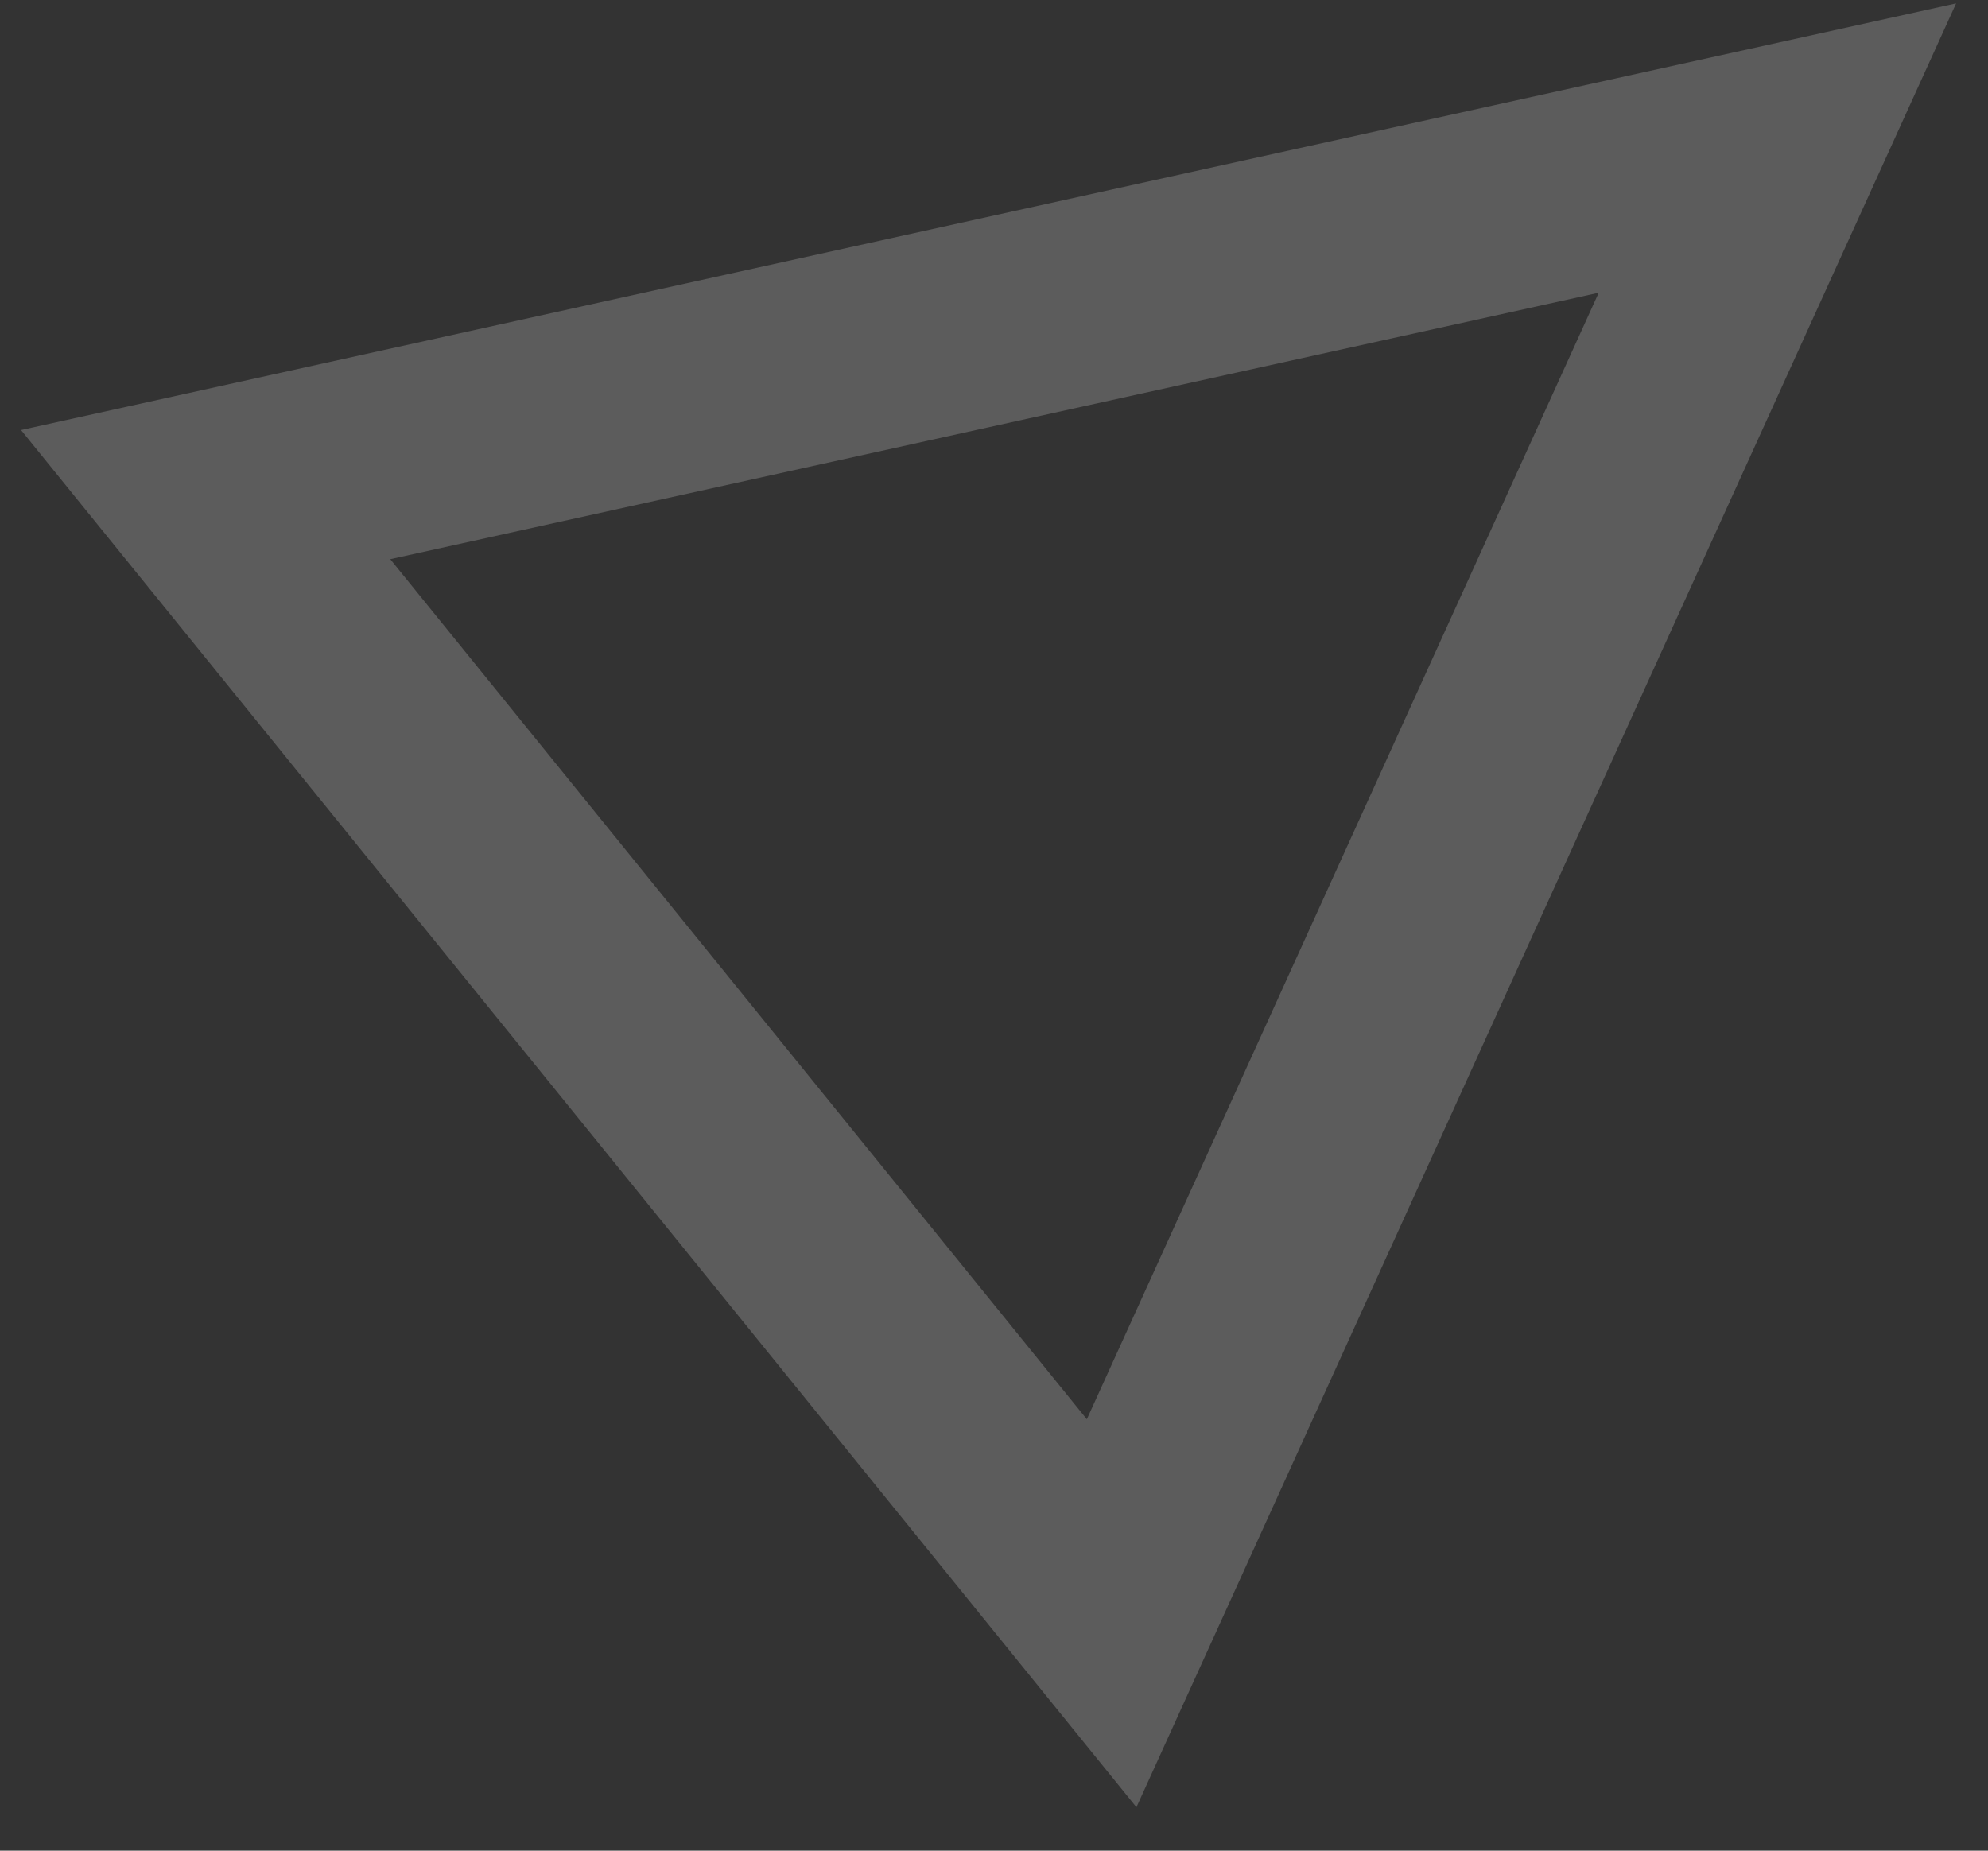 <svg width="29" height="27" fill="none" xmlns="http://www.w3.org/2000/svg"><rect width="100%" height="100%" fill="#333333" stroke="none"/><path clip-rule="evenodd" d="M25.928 2.16l-9.712 21.376L3 7.216 25.928 2.16z" stroke="#fff" stroke-opacity=".2" stroke-width="3"/></svg>